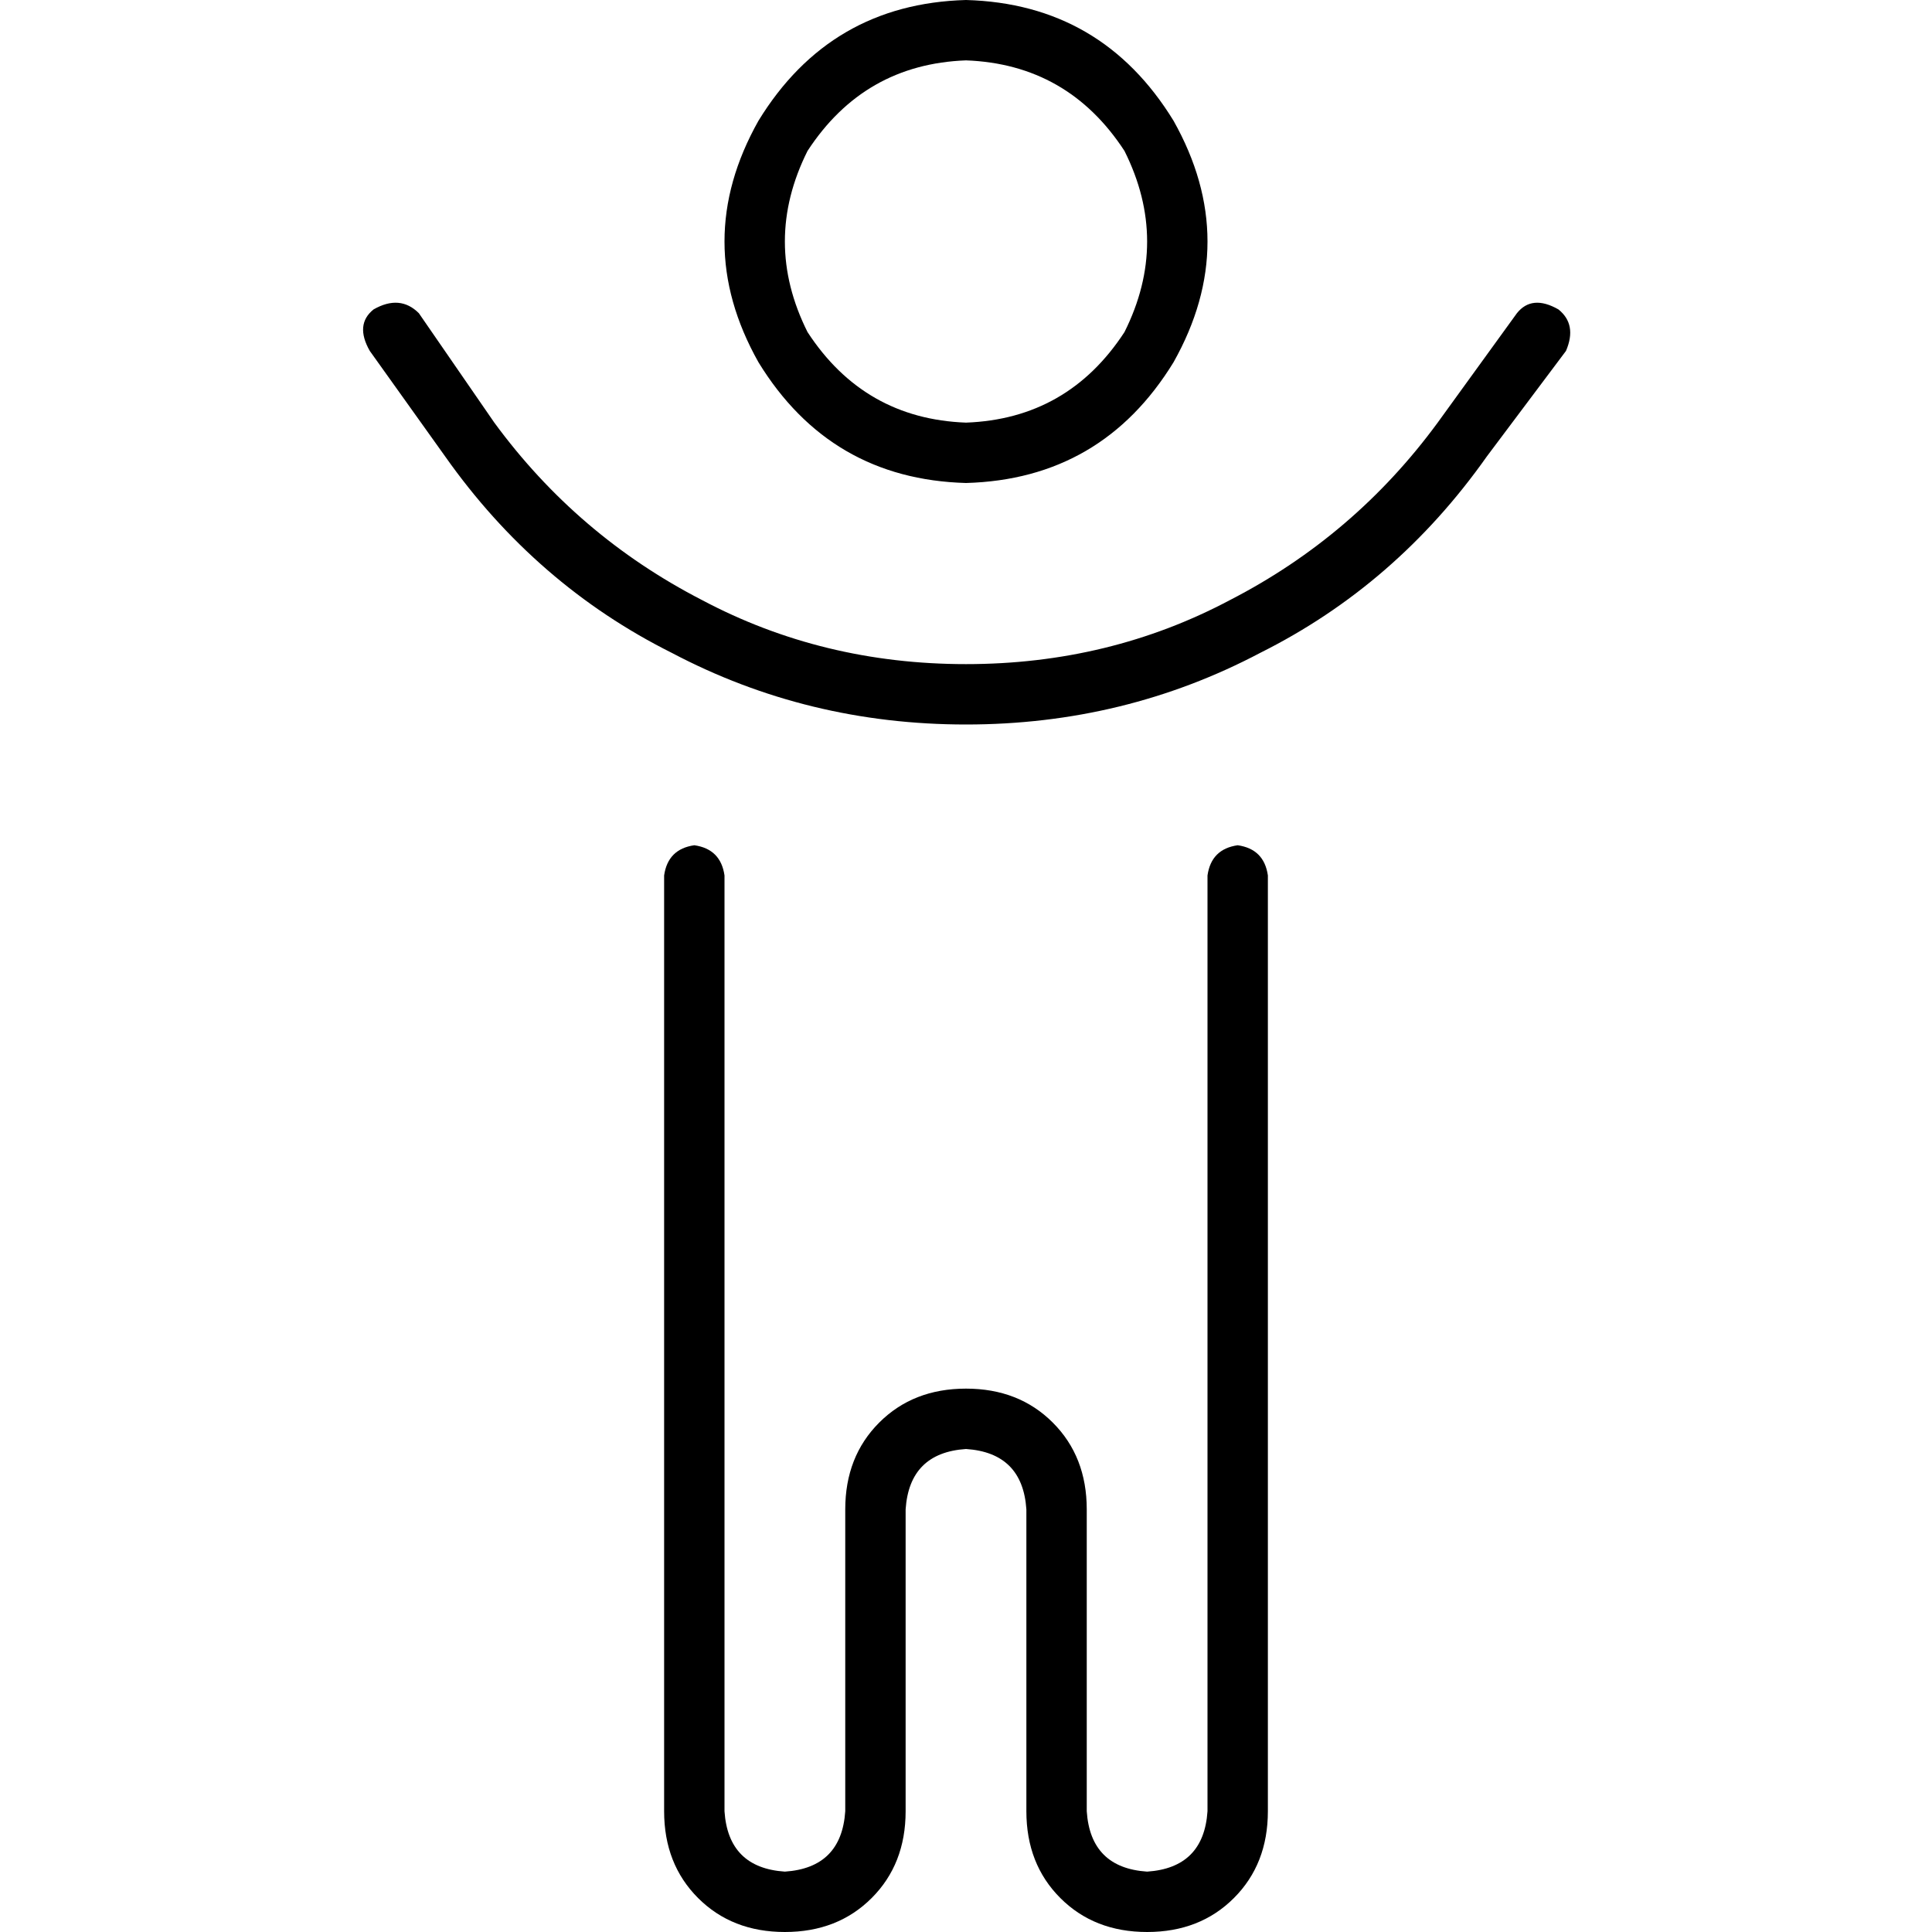 <svg xmlns="http://www.w3.org/2000/svg" viewBox="0 0 512 512">
  <path d="M 256 16 Q 283 17 298 40 Q 310 64 298 88 Q 283 111 256 112 Q 229 111 214 88 Q 202 64 214 40 Q 229 17 256 16 L 256 16 Z M 256 128 Q 292 127 311 96 Q 329 64 311 32 Q 292 1 256 0 Q 220 1 201 32 Q 183 64 201 96 Q 220 127 256 128 L 256 128 Z M 256 176 Q 218 176 186 159 L 186 159 Q 153 142 131 112 L 111 83 Q 106 78 99 82 Q 94 86 98 93 L 118 121 Q 142 155 178 173 Q 214 192 256 192 Q 298 192 334 173 Q 370 155 394 121 L 415 93 Q 418 86 413 82 Q 406 78 402 83 L 381 112 Q 359 142 326 159 Q 294 176 256 176 L 256 176 Z M 192 232 Q 191 225 184 224 Q 177 225 176 232 L 176 480 Q 176 494 185 503 Q 194 512 208 512 Q 222 512 231 503 Q 240 494 240 480 L 240 400 Q 241 385 256 384 Q 271 385 272 400 L 272 480 Q 272 494 281 503 Q 290 512 304 512 Q 318 512 327 503 Q 336 494 336 480 L 336 232 Q 335 225 328 224 Q 321 225 320 232 L 320 480 Q 319 495 304 496 Q 289 495 288 480 L 288 400 Q 288 386 279 377 Q 270 368 256 368 Q 242 368 233 377 Q 224 386 224 400 L 224 480 Q 223 495 208 496 Q 193 495 192 480 L 192 232 L 192 232 Z" />
</svg>